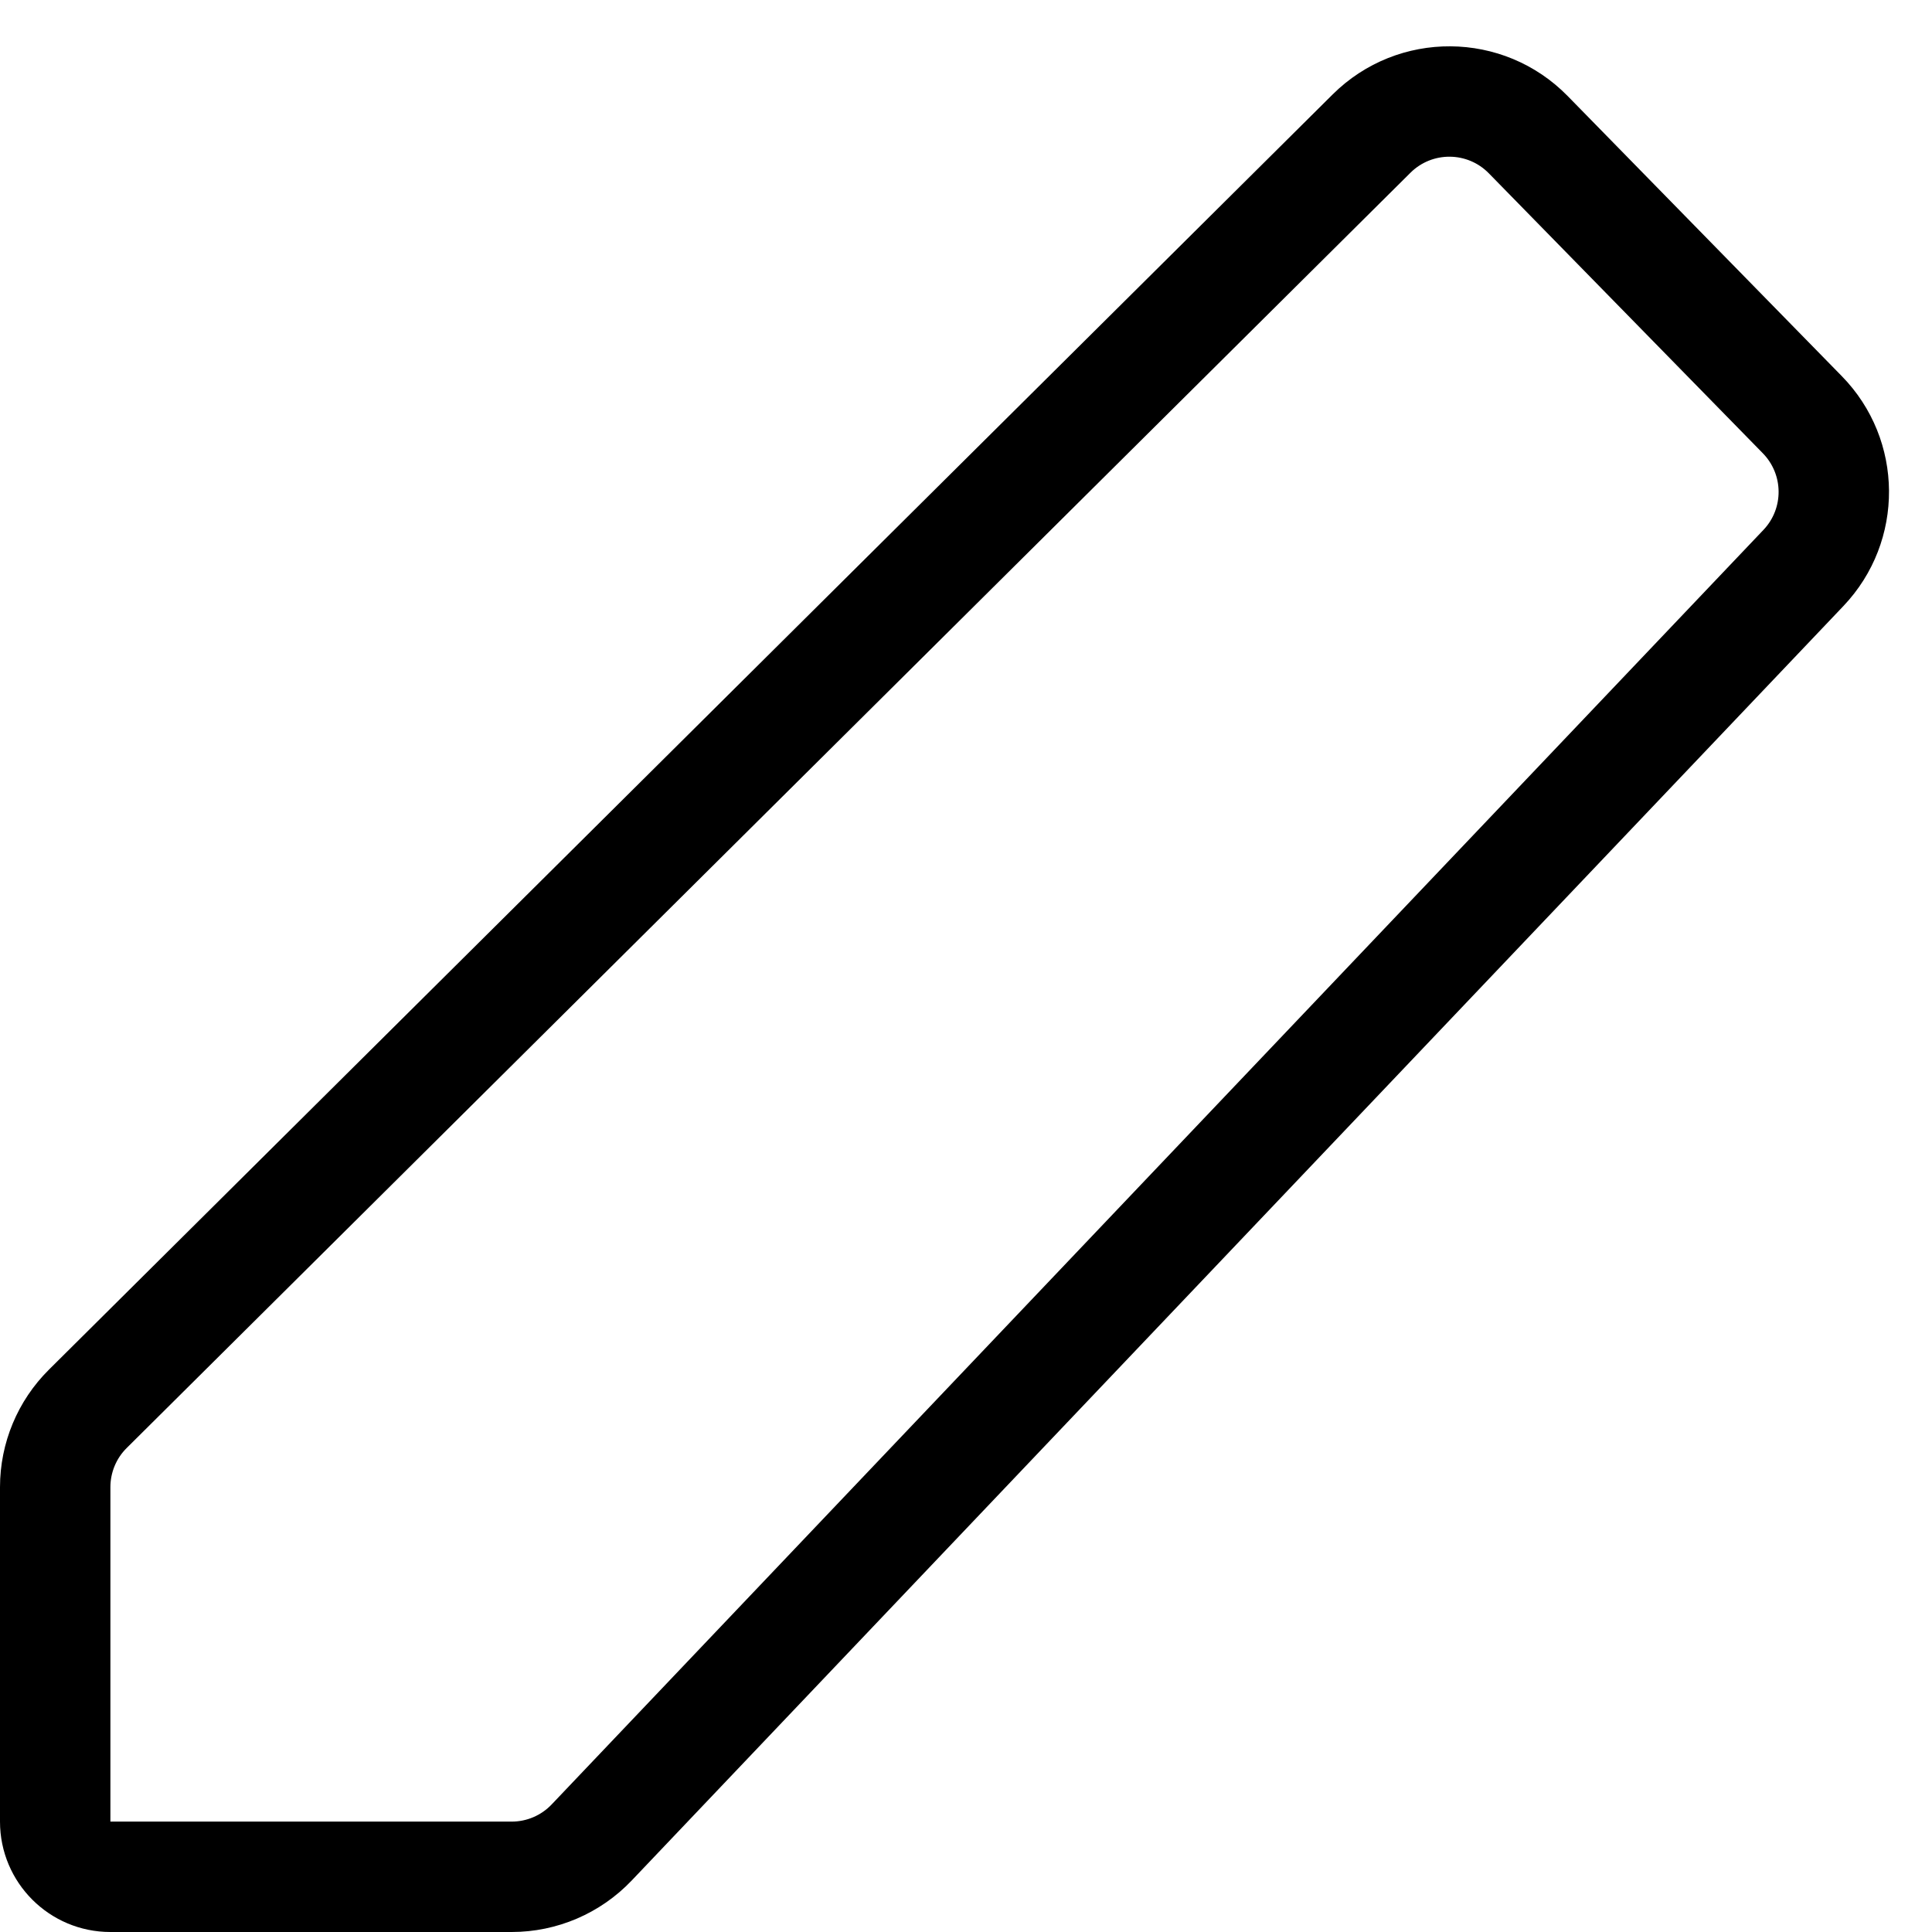 <svg width="35" height="35" viewBox="0 0 35 35" fill="none" xmlns="http://www.w3.org/2000/svg">
<path fill-rule="evenodd" clip-rule="evenodd" d="M26.971 3.139C26.583 2.743 25.946 2.738 25.552 3.129L2.295 26.232C2.106 26.419 2 26.675 2 26.941V33H9.27C9.543 33 9.805 32.888 9.994 32.689L31.946 9.6C32.317 9.21 32.312 8.597 31.936 8.212L26.971 3.139ZM24.142 1.711C25.324 0.537 27.236 0.55 28.401 1.741L33.365 6.813C34.495 7.967 34.508 9.808 33.395 10.979L11.444 34.067C10.877 34.663 10.091 35 9.27 35H2C0.895 35 0 34.105 0 33V26.941C0 26.142 0.319 25.376 0.886 24.813L24.142 1.711Z" fill="black"/>
</svg>
